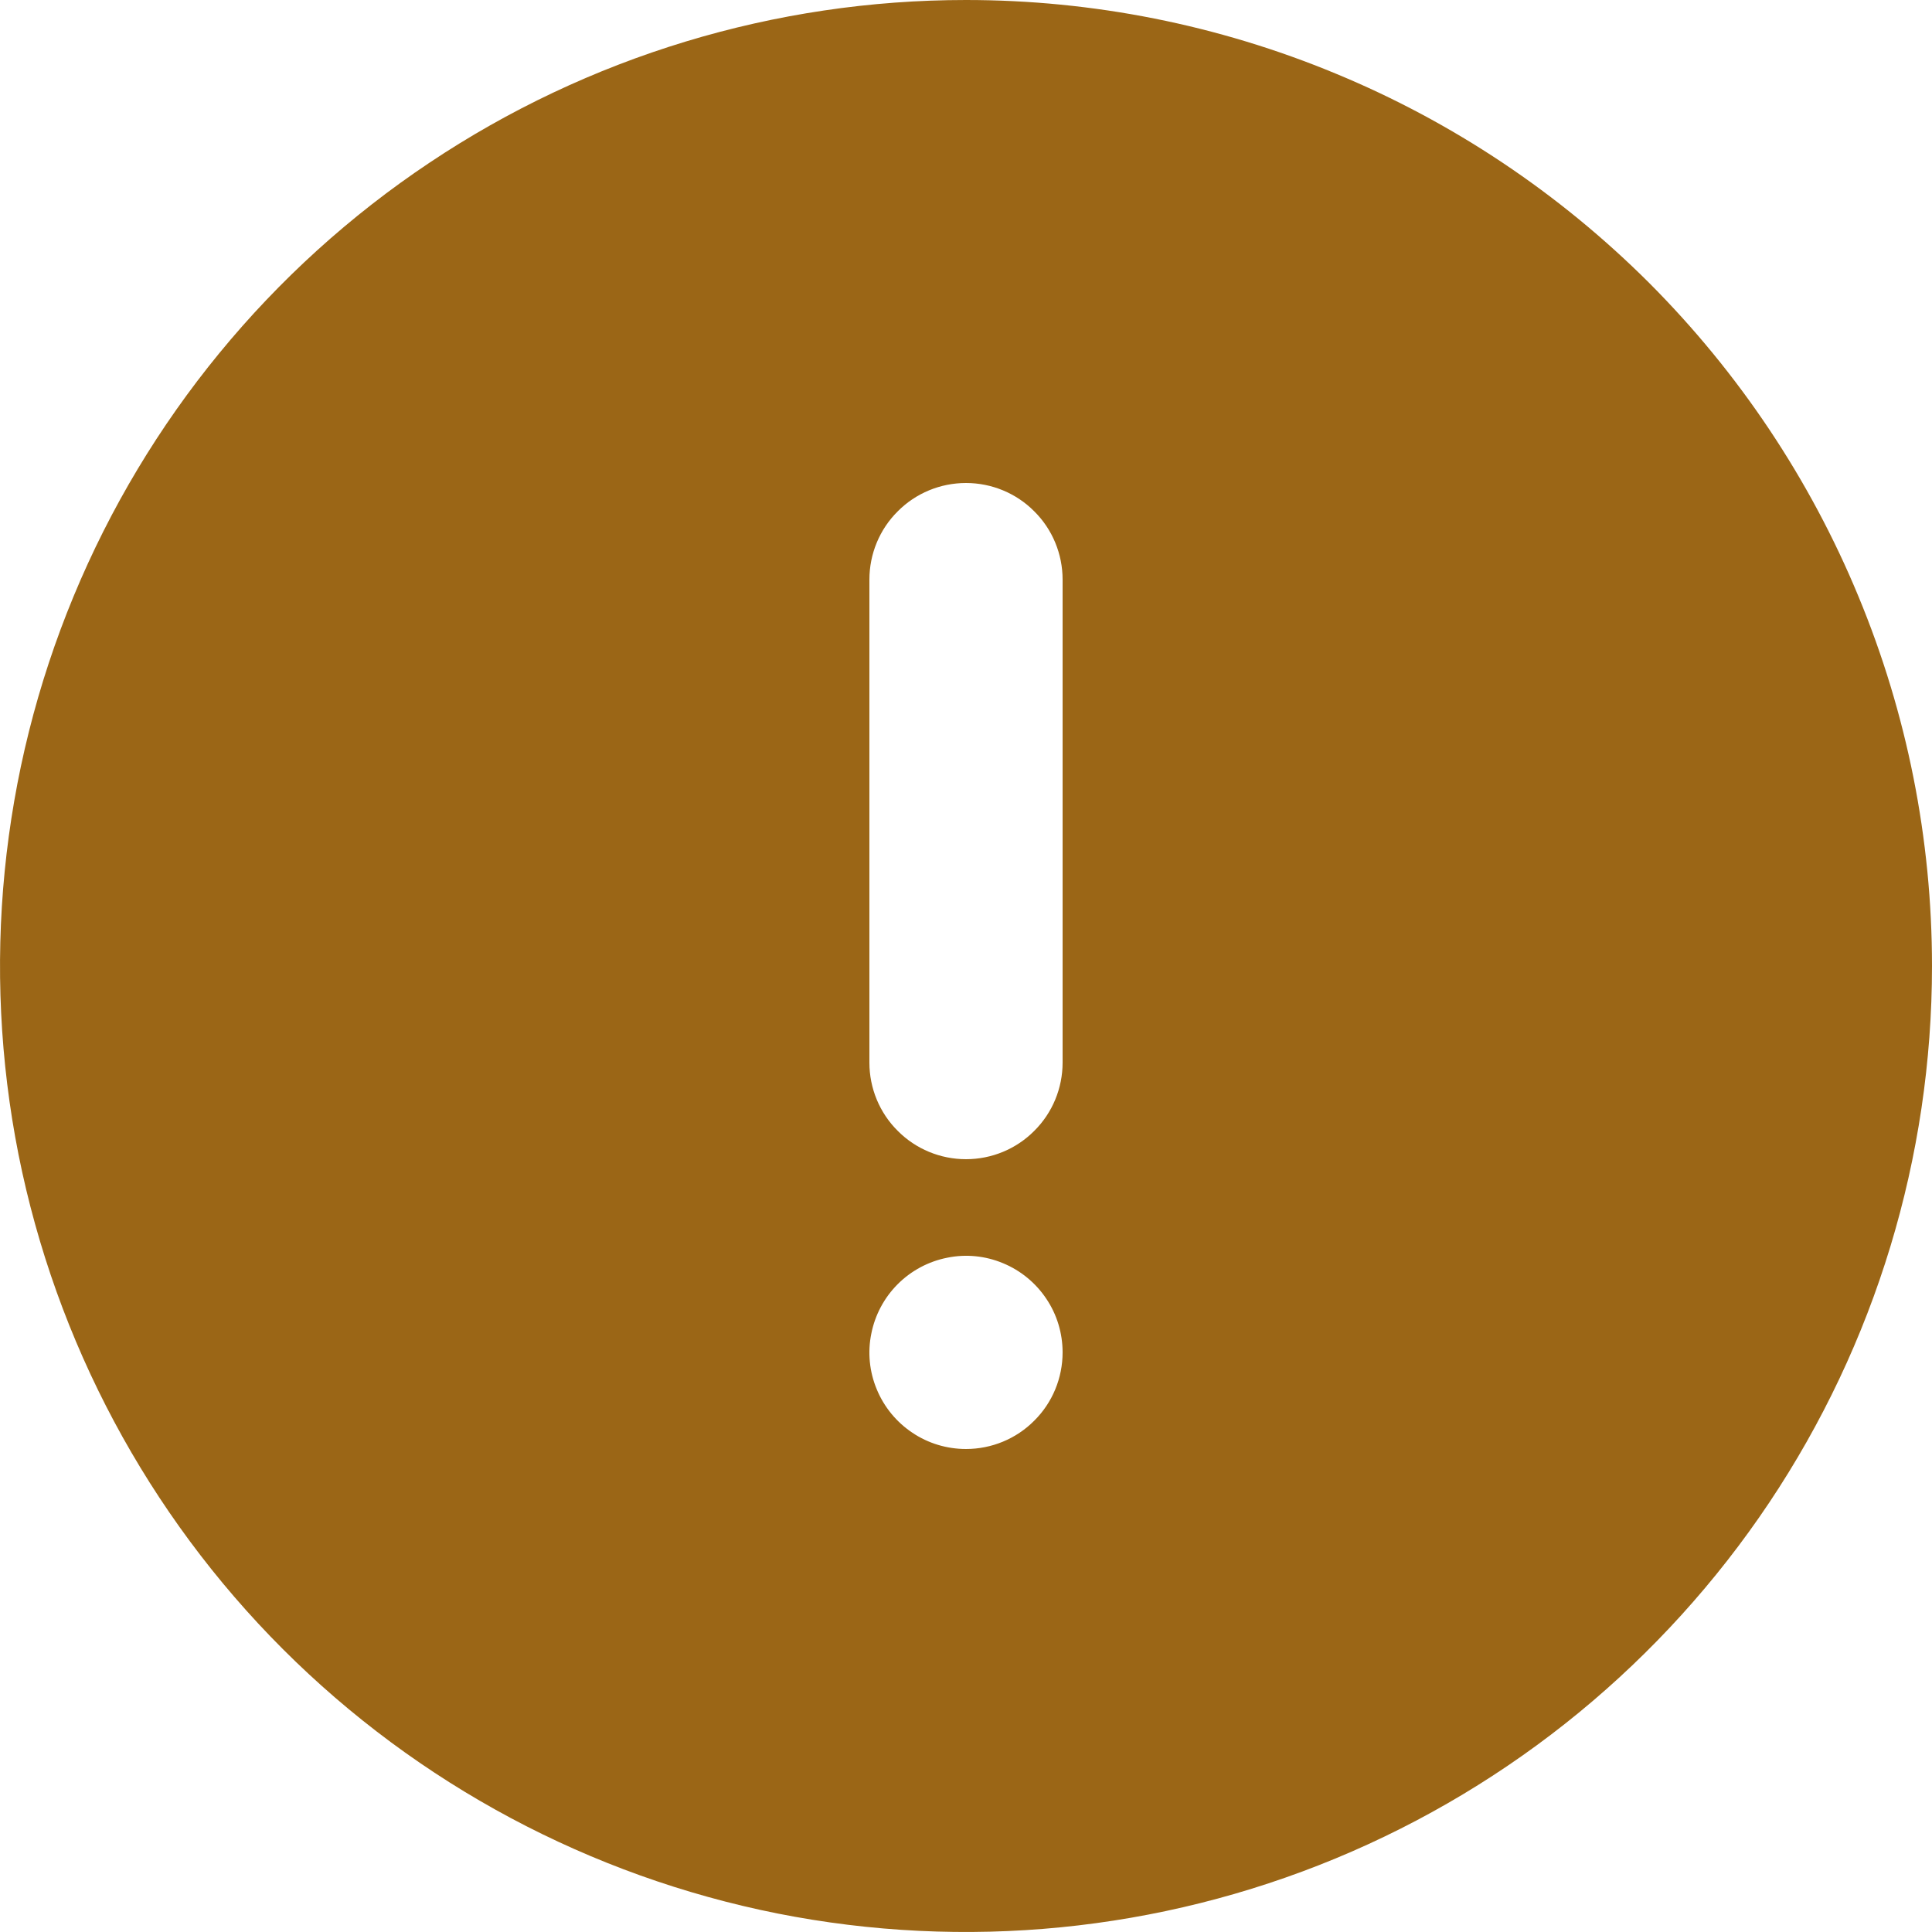 <svg width="12" height="12" viewBox="0 0 12 12" fill="none" xmlns="http://www.w3.org/2000/svg">
<path d="M6 0C4.813 0 3.653 0.352 2.667 1.011C1.68 1.67 0.911 2.608 0.457 3.704C0.003 4.8 -0.116 6.007 0.115 7.171C0.347 8.334 0.918 9.404 1.757 10.243C2.596 11.082 3.666 11.653 4.829 11.885C5.993 12.116 7.2 11.997 8.296 11.543C9.392 11.089 10.329 10.32 10.989 9.333C11.648 8.347 12 7.187 12 6C12 5.212 11.845 4.432 11.543 3.704C11.242 2.976 10.8 2.315 10.243 1.757C9.685 1.2 9.024 0.758 8.296 0.457C7.568 0.155 6.788 0 6 0ZM6 9C5.881 9 5.765 8.965 5.667 8.899C5.568 8.833 5.491 8.739 5.446 8.63C5.4 8.52 5.388 8.399 5.412 8.283C5.435 8.167 5.492 8.06 5.576 7.976C5.66 7.892 5.767 7.835 5.883 7.812C5.999 7.788 6.12 7.8 6.23 7.846C6.339 7.891 6.433 7.968 6.499 8.067C6.565 8.165 6.6 8.281 6.6 8.4C6.6 8.559 6.537 8.712 6.424 8.824C6.312 8.937 6.159 9 6 9ZM6.6 6.6C6.6 6.759 6.537 6.912 6.424 7.024C6.312 7.137 6.159 7.2 6 7.2C5.841 7.2 5.688 7.137 5.576 7.024C5.463 6.912 5.4 6.759 5.4 6.6V3.6C5.4 3.441 5.463 3.288 5.576 3.176C5.688 3.063 5.841 3 6 3C6.159 3 6.312 3.063 6.424 3.176C6.537 3.288 6.6 3.441 6.6 3.6V6.6Z" fill="#9B6616"/>
</svg>
